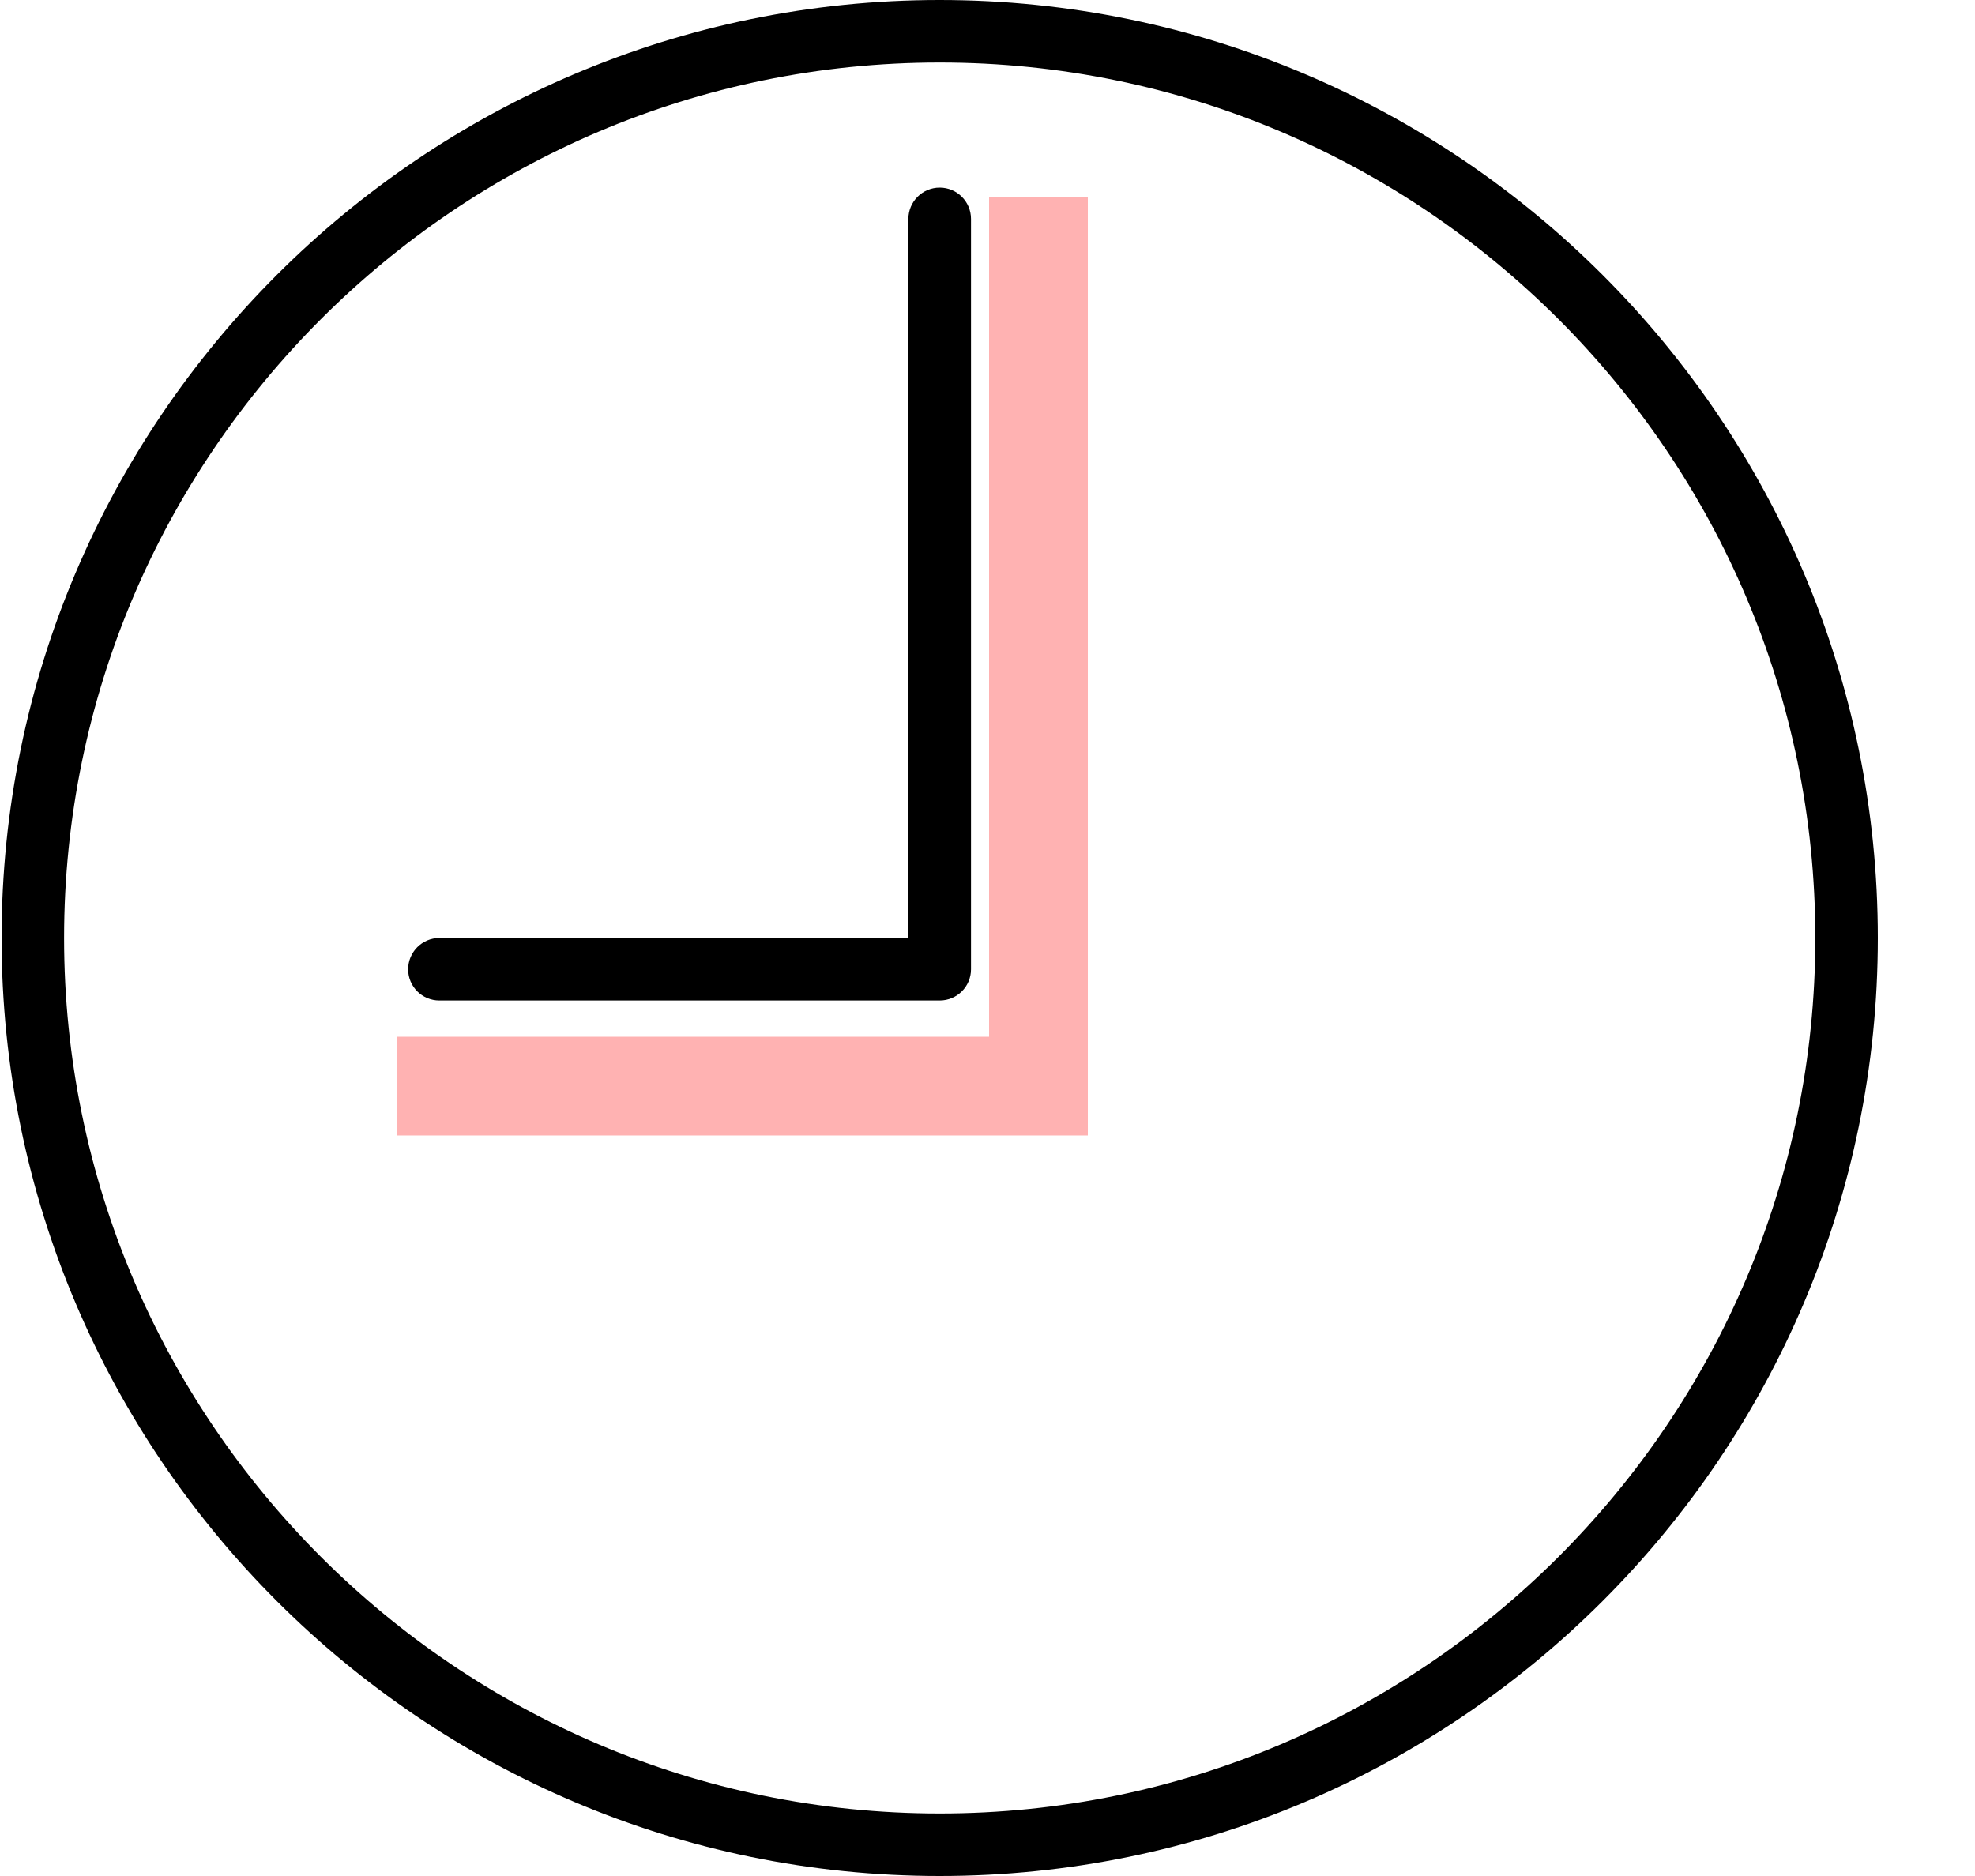 <svg width="20" height="19" viewBox="0 0 20 19" fill="none" xmlns="http://www.w3.org/2000/svg">
<g clip-path="url(#clip0)">
<path d="M9.516 0C4.278 0 0.016 4.262 0.016 9.5C0.016 14.738 4.278 19 9.516 19C14.754 19 19.016 14.738 19.016 9.5C19.016 4.262 14.754 0 9.516 0ZM9.516 18.367C4.627 18.367 0.649 14.389 0.649 9.5C0.649 4.611 4.627 0.633 9.516 0.633C14.405 0.633 18.383 4.611 18.383 9.5C18.383 14.389 14.405 18.367 9.516 18.367Z" fill="black"/>
<path d="M9.516 1.9C9.341 1.9 9.199 2.042 9.199 2.217V9.5H4.449C4.275 9.5 4.133 9.642 4.133 9.817C4.133 9.992 4.275 10.133 4.449 10.133H9.516C9.691 10.133 9.833 9.992 9.833 9.817V2.217C9.833 2.042 9.691 1.9 9.516 1.9Z" fill="black"/>
<path d="M10.516 2V11H4.016" stroke="#FF5F5F" stroke-opacity="0.48"/>
</g>
<defs>
<clipPath id="clip0">
<rect x="0.016" width="19" height="19" fill="white"/>
</clipPath>
</defs>
</svg>
